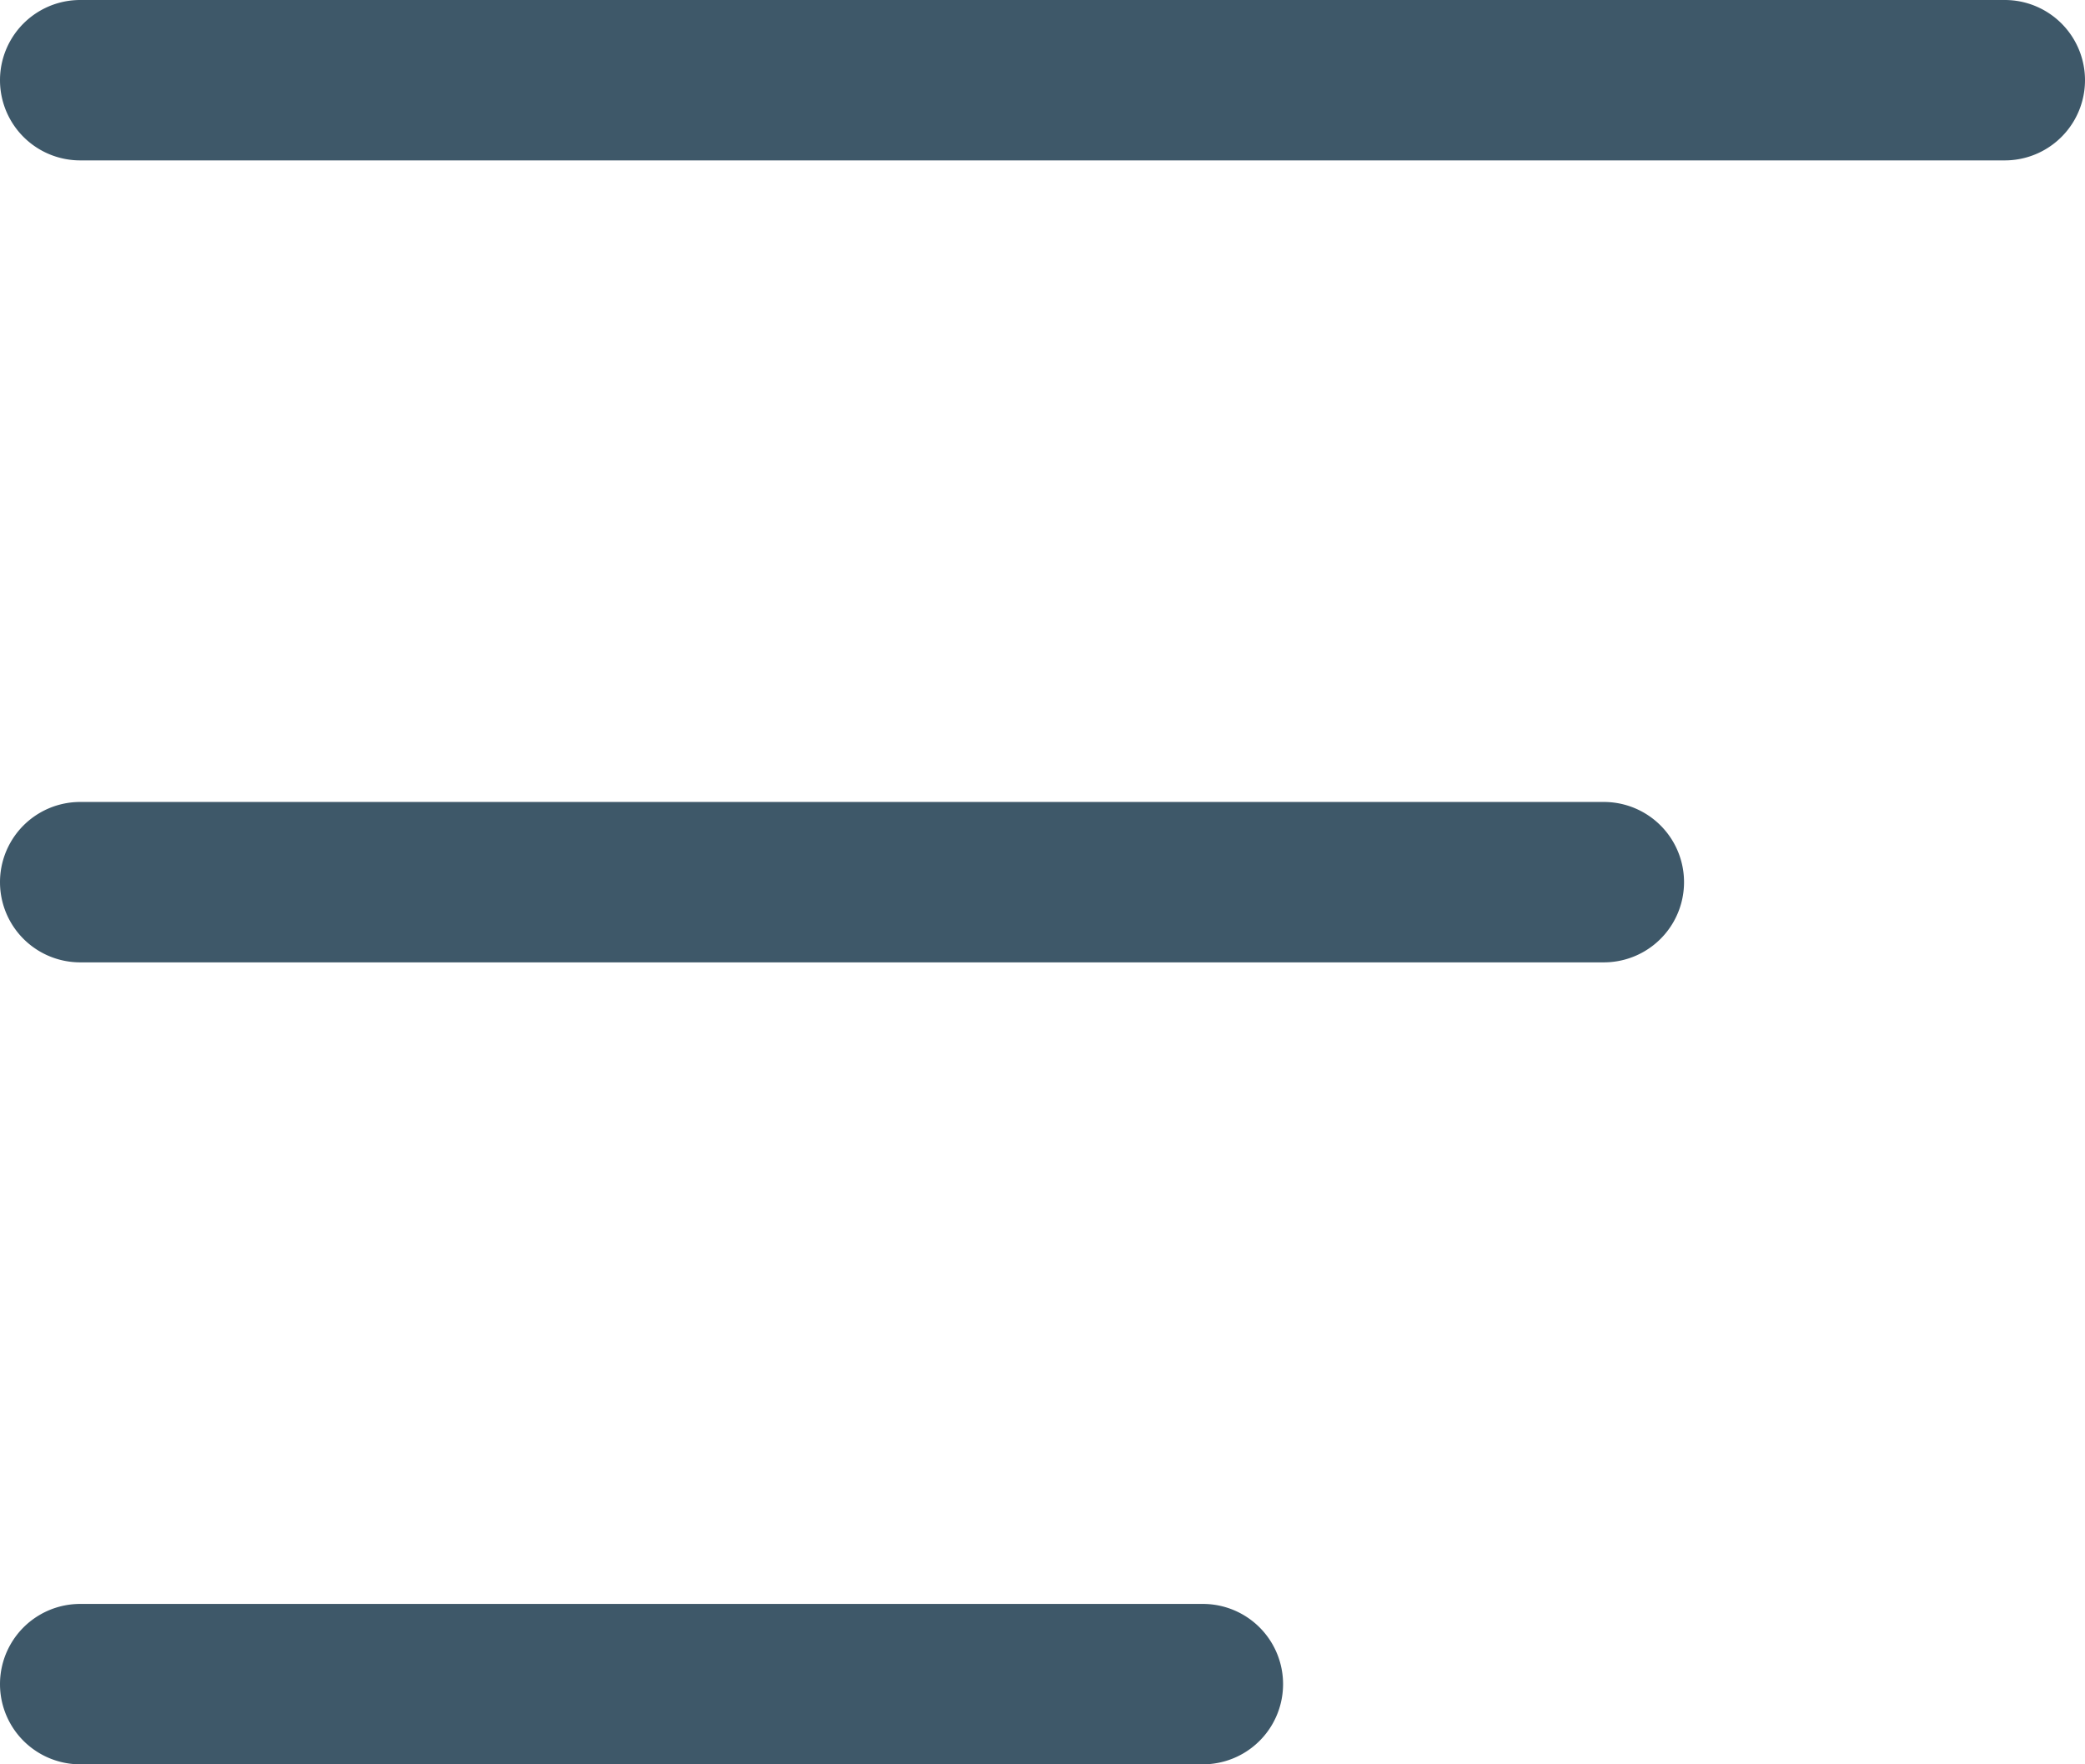 <svg xmlns="http://www.w3.org/2000/svg" width="26" height="22" viewBox="0 0 26 22">
  <g id="Group_143085" data-name="Group 143085" transform="translate(0 -4)">
    <path id="Path_21130" data-name="Path 21130" d="M15,977.362a1,1,0,0,0,0,2H39a1,1,0,0,0,0-2Zm0,10a1,1,0,0,0,0,2H34a1,1,0,0,0,0-2Zm0,10a1,1,0,0,0,0,2H29a1,1,0,0,0,0-2Z" transform="translate(-14 -973.362)" fill="#3e5869"/>
  </g>
</svg>

